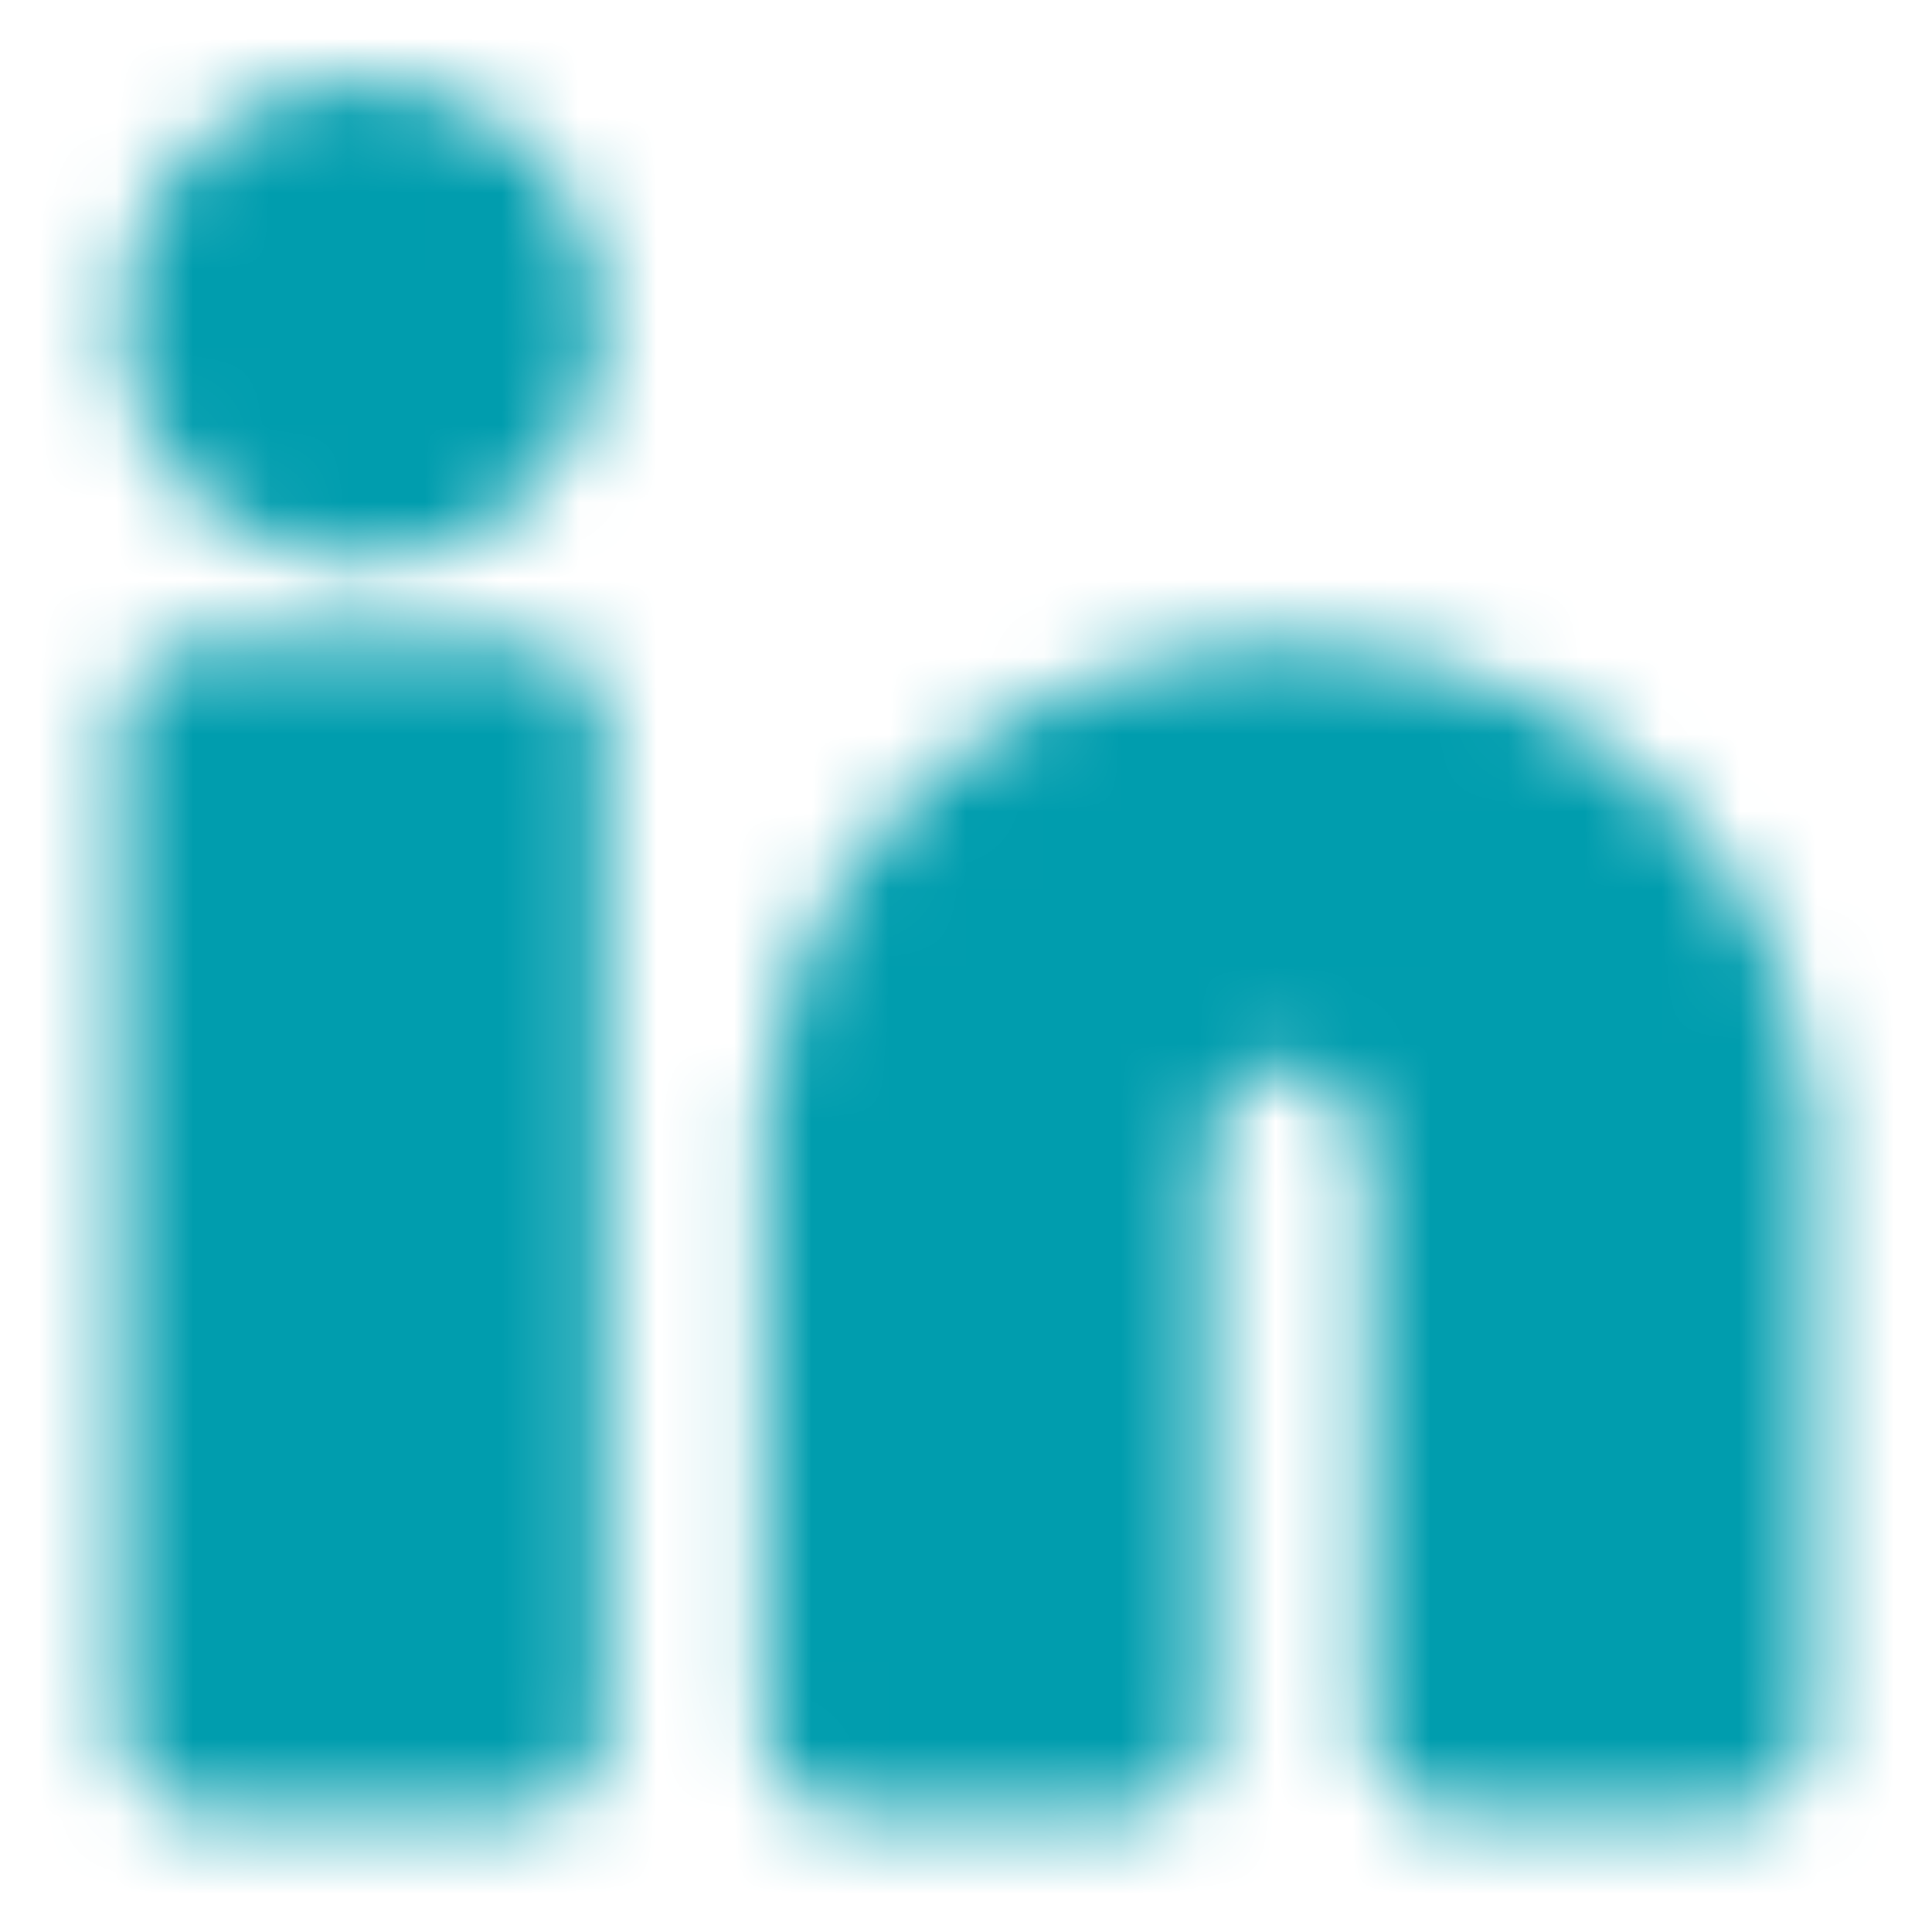 <svg width="25" height="25" viewBox="0 0 25 25" fill="none" xmlns="http://www.w3.org/2000/svg">
<mask id="mask0_15_179" style="mask-type:alpha" maskUnits="userSpaceOnUse" x="1" y="1" width="23" height="23">
<path d="M4.687 6.25C5.838 6.25 6.771 5.317 6.771 4.167C6.771 3.016 5.838 2.083 4.687 2.083C3.537 2.083 2.604 3.016 2.604 4.167C2.604 5.317 3.537 6.25 4.687 6.25Z" fill="white" stroke="white" stroke-width="2.083"/>
<path d="M2.604 9.375H6.771V22.396H2.604V9.375ZM10.938 14.323V22.396H14.583V15.104C14.583 13.802 15.364 12.76 16.667 12.76C17.969 12.76 18.75 14.062 18.75 15.104V22.396H22.396V14.323C22.396 12.76 20.573 9.375 16.667 9.375C12.76 9.375 10.938 12.76 10.938 14.323Z" fill="white" stroke="white" stroke-width="2.083" stroke-linejoin="round"/>
</mask>
<g mask="url(#mask0_15_179)">
<path d="M0 0H25V25H0V0Z" fill="#009DAE"/>
</g>
</svg>
